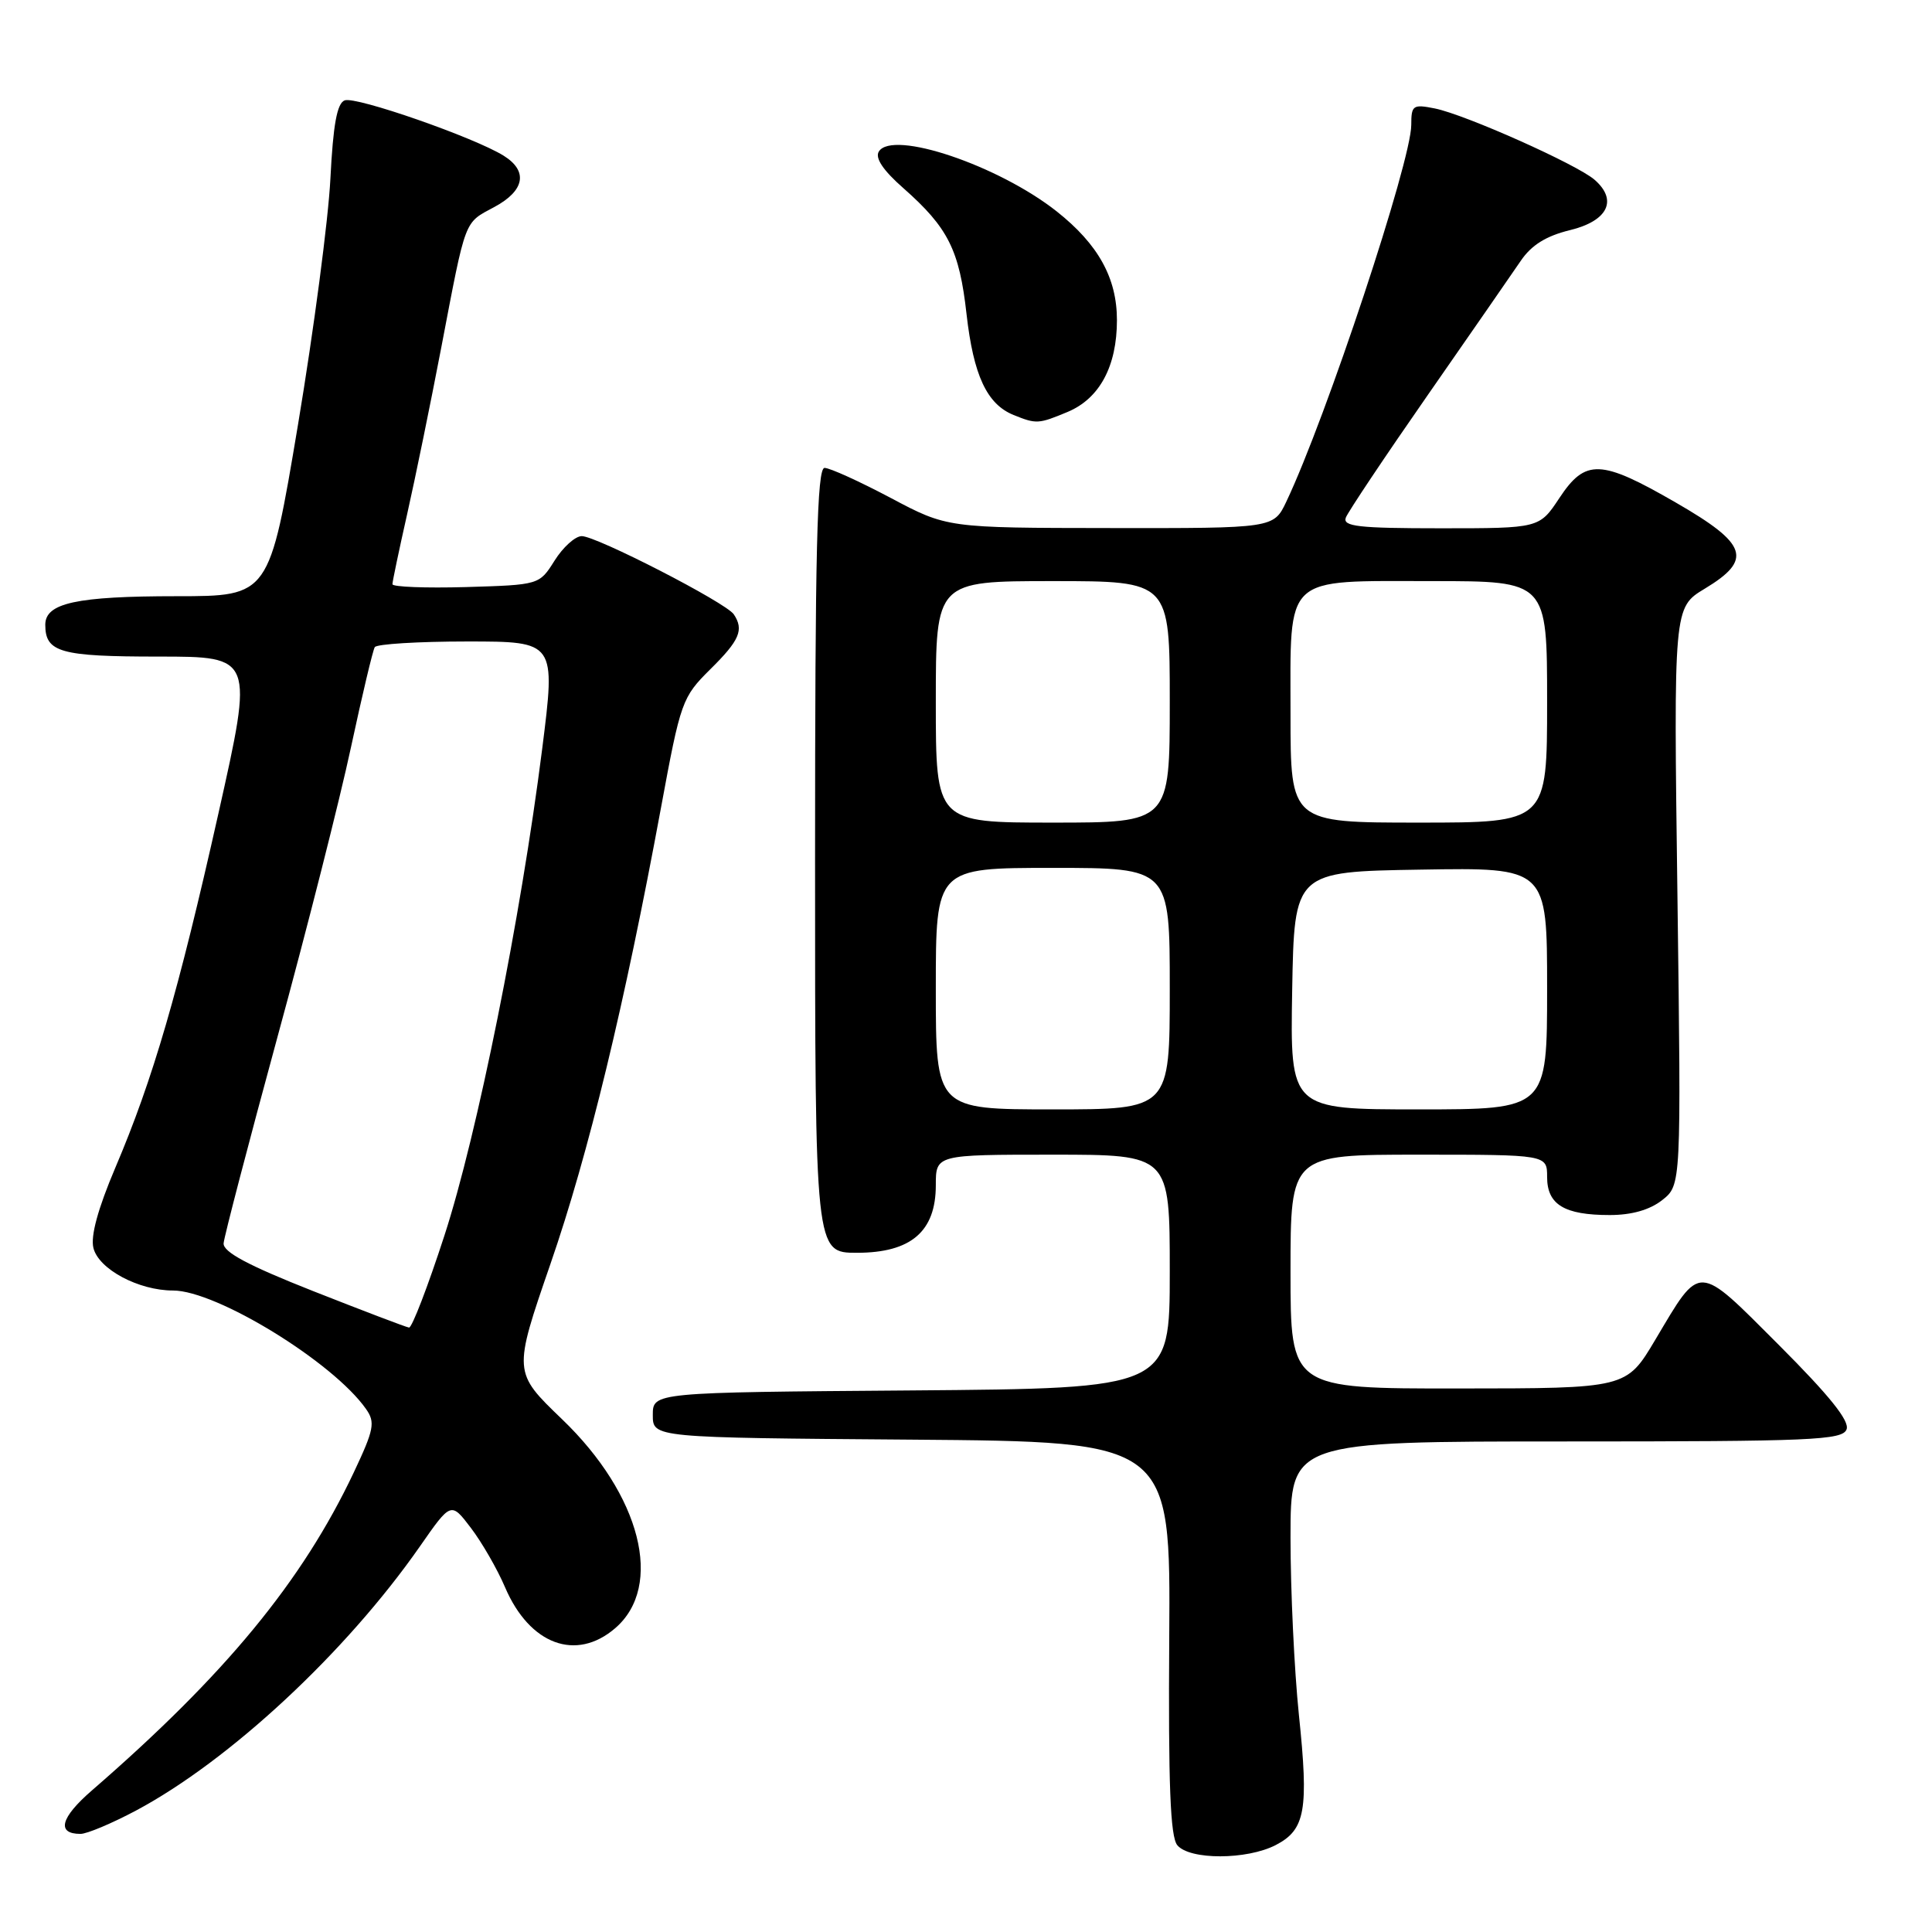 <?xml version="1.0" encoding="UTF-8" standalone="no"?>
<!DOCTYPE svg PUBLIC "-//W3C//DTD SVG 1.1//EN" "http://www.w3.org/Graphics/SVG/1.1/DTD/svg11.dtd" >
<svg xmlns="http://www.w3.org/2000/svg" xmlns:xlink="http://www.w3.org/1999/xlink" version="1.1" viewBox="0 0 256 256">
 <g >
 <path fill="currentColor"
d=" M 169.04 244.48 C 172.97 242.45 173.43 239.85 172.11 227.22 C 171.50 221.32 171.00 210.76 171.00 203.75 C 171.00 191.00 171.00 191.00 207.53 191.00 C 240.08 191.00 244.13 190.83 244.68 189.40 C 245.11 188.28 242.41 184.93 235.71 178.22 C 224.76 167.27 225.42 167.30 219.32 177.55 C 215.50 183.97 215.50 183.97 193.25 183.98 C 171.00 184.00 171.00 184.00 171.00 168.50 C 171.00 153.00 171.00 153.00 188.00 153.00 C 205.00 153.00 205.00 153.00 205.00 155.96 C 205.00 159.62 207.28 161.00 213.30 161.00 C 216.20 161.00 218.60 160.32 220.25 159.02 C 222.77 157.03 222.77 157.03 222.27 118.77 C 221.76 80.50 221.76 80.50 225.88 78.01 C 232.28 74.15 231.59 72.09 222.05 66.59 C 212.09 60.84 210.08 60.77 206.62 66.00 C 203.97 70.00 203.97 70.00 190.88 70.00 C 180.00 70.00 177.88 69.76 178.33 68.58 C 178.63 67.81 183.51 60.50 189.19 52.34 C 194.86 44.19 200.40 36.19 201.51 34.56 C 202.92 32.48 204.86 31.27 208.01 30.50 C 213.05 29.28 214.40 26.53 211.29 23.82 C 208.96 21.79 194.15 15.18 190.12 14.37 C 187.22 13.79 187.00 13.95 187.00 16.55 C 187.00 21.36 175.74 55.32 170.45 66.46 C 168.77 70.00 168.77 70.00 147.14 69.97 C 125.50 69.95 125.50 69.95 118.01 65.97 C 113.89 63.79 109.96 62.00 109.26 62.00 C 108.26 62.00 108.00 72.80 108.00 114.00 C 108.00 166.00 108.00 166.00 113.55 166.00 C 120.71 166.00 124.00 163.18 124.00 157.05 C 124.00 153.00 124.00 153.00 139.50 153.00 C 155.00 153.00 155.00 153.00 155.00 168.49 C 155.00 183.97 155.00 183.97 120.75 184.24 C 86.50 184.50 86.50 184.50 86.50 187.50 C 86.50 190.50 86.50 190.50 120.80 190.76 C 155.11 191.03 155.11 191.03 154.93 217.02 C 154.80 236.48 155.07 243.38 156.00 244.50 C 157.63 246.47 165.21 246.46 169.04 244.48 Z  M 18.00 239.92 C 30.42 233.30 45.86 218.93 55.63 204.92 C 59.76 198.99 59.76 198.99 62.39 202.45 C 63.84 204.35 65.89 207.90 66.93 210.34 C 70.18 217.92 76.33 220.20 81.51 215.75 C 88.00 210.17 84.93 198.09 74.47 188.05 C 67.99 181.82 67.99 181.82 72.94 167.47 C 77.98 152.89 82.76 133.15 87.59 107.00 C 90.19 92.91 90.38 92.39 94.13 88.67 C 98.01 84.84 98.60 83.45 97.23 81.40 C 96.19 79.85 78.95 70.99 77.07 71.04 C 76.20 71.06 74.59 72.52 73.48 74.29 C 71.46 77.50 71.46 77.50 61.73 77.79 C 56.38 77.94 52.00 77.77 52.00 77.41 C 52.00 77.05 52.88 72.87 53.95 68.12 C 55.02 63.38 57.06 53.42 58.48 46.00 C 61.78 28.74 61.45 29.61 65.52 27.42 C 69.53 25.26 70.00 22.67 66.75 20.64 C 62.88 18.22 47.14 12.73 45.67 13.30 C 44.66 13.68 44.14 16.52 43.78 23.67 C 43.51 29.07 41.58 43.74 39.49 56.25 C 35.68 79.00 35.68 79.00 23.41 79.00 C 10.15 79.00 6.00 79.90 6.00 82.78 C 6.00 86.44 7.98 87.00 21.00 87.00 C 33.60 87.00 33.60 87.00 28.95 107.75 C 23.63 131.47 20.27 143.01 15.28 154.73 C 12.98 160.15 11.98 163.79 12.38 165.37 C 13.08 168.18 18.37 171.00 22.93 171.00 C 28.69 171.00 44.15 180.49 48.50 186.70 C 49.75 188.47 49.56 189.42 46.88 195.10 C 40.06 209.52 29.86 221.91 12.18 237.24 C 8.01 240.85 7.45 243.00 10.67 243.00 C 11.52 243.00 14.82 241.61 18.00 239.92 Z  M 141.47 54.58 C 145.70 52.81 148.00 48.53 148.00 42.42 C 148.00 36.84 145.53 32.38 140.03 28.02 C 132.30 21.91 118.25 17.17 116.45 20.08 C 115.92 20.93 117.01 22.57 119.70 24.93 C 125.64 30.17 127.12 33.13 128.07 41.61 C 128.99 49.74 130.77 53.56 134.31 54.99 C 137.33 56.21 137.61 56.19 141.47 54.58 Z  M 124.00 131.00 C 124.00 115.00 124.00 115.00 139.50 115.00 C 155.00 115.00 155.00 115.00 155.00 131.00 C 155.00 147.00 155.00 147.00 139.50 147.00 C 124.00 147.00 124.00 147.00 124.00 131.00 Z  M 171.22 131.25 C 171.50 115.50 171.50 115.50 188.25 115.23 C 205.00 114.95 205.00 114.95 205.00 130.98 C 205.00 147.00 205.00 147.00 187.97 147.00 C 170.95 147.00 170.95 147.00 171.22 131.25 Z  M 124.00 93.00 C 124.00 77.00 124.00 77.00 139.50 77.00 C 155.00 77.00 155.00 77.00 155.00 93.00 C 155.00 109.00 155.00 109.00 139.50 109.00 C 124.00 109.00 124.00 109.00 124.00 93.00 Z  M 171.00 94.65 C 171.00 75.96 169.89 77.00 189.83 77.00 C 205.00 77.00 205.00 77.00 205.00 93.00 C 205.00 109.00 205.00 109.00 188.00 109.00 C 171.00 109.00 171.00 109.00 171.00 94.65 Z  M 41.50 171.08 C 32.84 167.66 29.54 165.89 29.63 164.74 C 29.70 163.86 32.92 151.52 36.79 137.32 C 40.67 123.12 45.04 105.88 46.51 99.00 C 47.99 92.12 49.40 86.16 49.66 85.75 C 49.91 85.34 55.41 85.00 61.88 85.00 C 73.64 85.00 73.64 85.00 71.84 99.25 C 69.00 121.68 63.24 150.35 58.88 163.74 C 56.69 170.48 54.58 175.96 54.20 175.91 C 53.81 175.86 48.10 173.68 41.50 171.08 Z "/>
</g>
</svg>